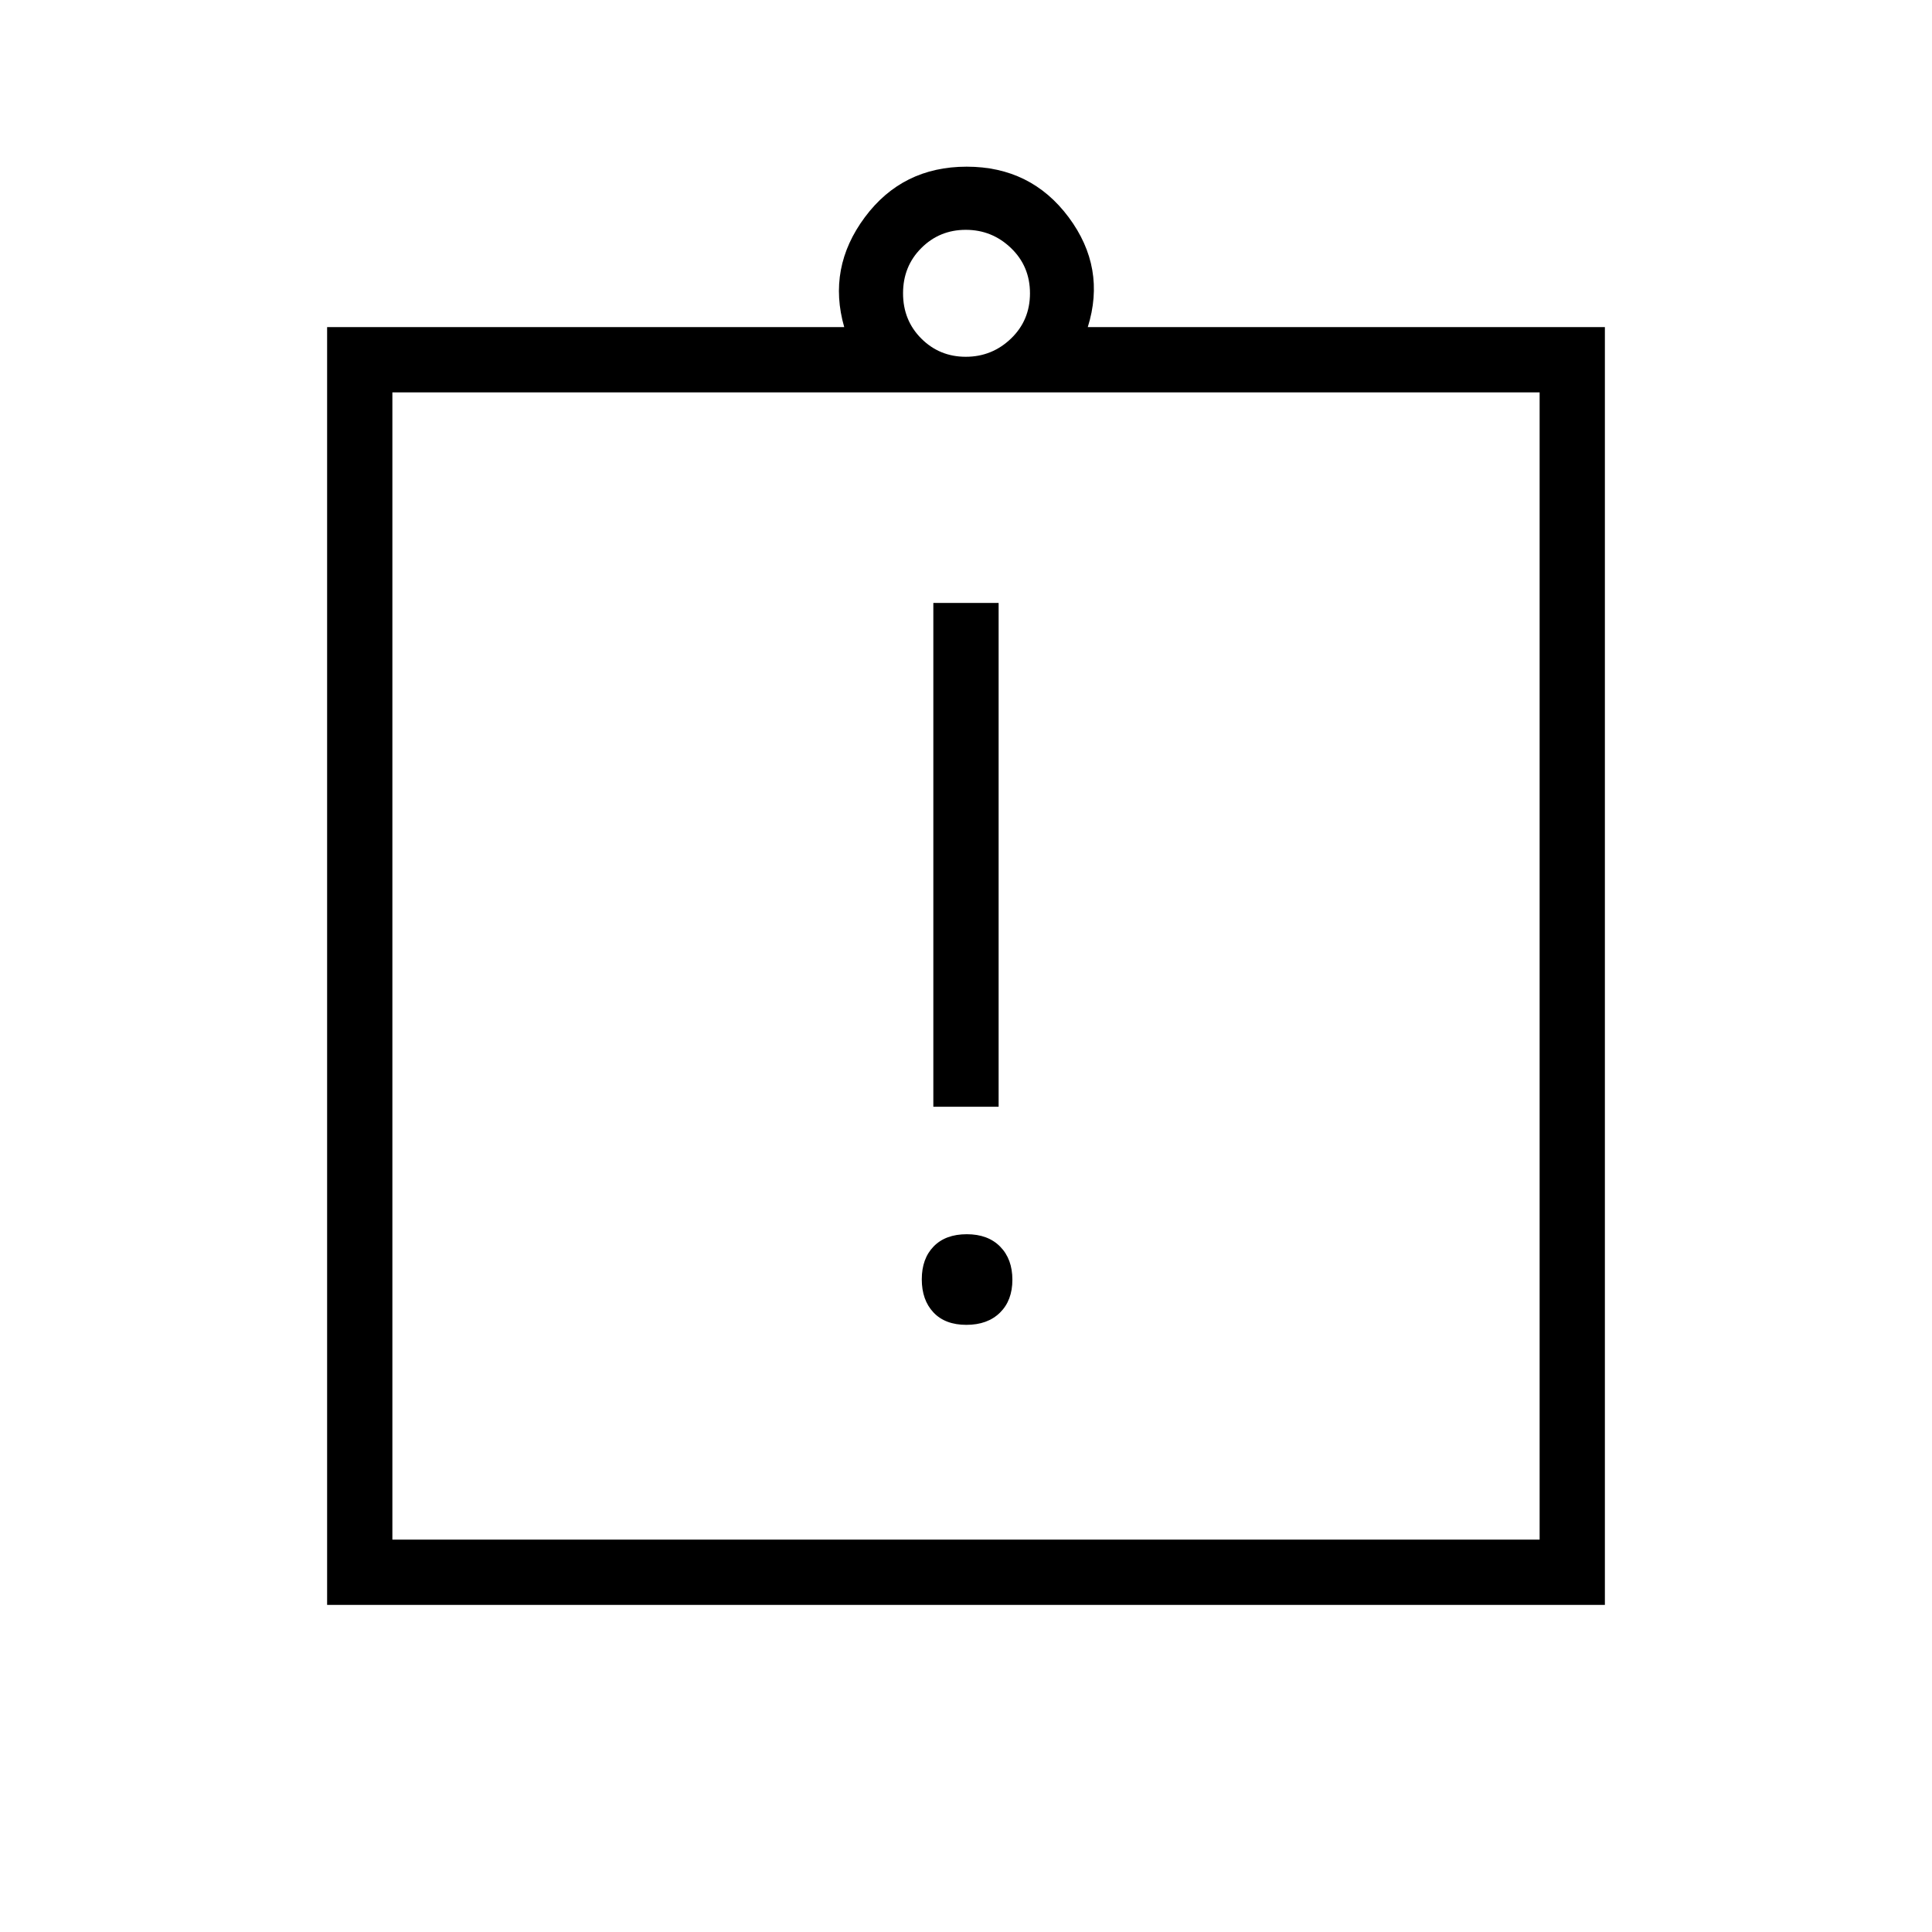 <svg xmlns="http://www.w3.org/2000/svg" height="40" viewBox="0 -960 960 960" width="40"><path d="M480.18-301.69q10.54 0 16.7-6.06 6.17-6.06 6.17-16.35 0-10.28-6.06-16.45t-16.6-6.17q-10.54 0-16.45 6.06t-5.91 16.35q0 10.28 5.8 16.45 5.81 6.17 16.35 6.17Zm-16.41-108.36h32.44v-250.36h-32.44v250.36ZM162.54-162.54v-634.92h256.95q-8.45-29.45 10.24-54.59 18.68-25.13 50.62-25.13 31.93 0 50.66 25.13 18.72 25.14 9.5 54.59h256.95v634.92H162.54Zm32.43-32.43h570.06v-570.06H194.97v570.06Zm284.92-587.75q13.05 0 22.48-9.06 9.42-9.07 9.42-22.48t-9.42-22.47q-9.43-9.07-22.48-9.07-13.04 0-22.11 9.07-9.06 9.06-9.06 22.47 0 13.41 9.06 22.48 9.07 9.06 22.11 9.06ZM194.97-194.97v-570.06 570.06Z"/></svg>